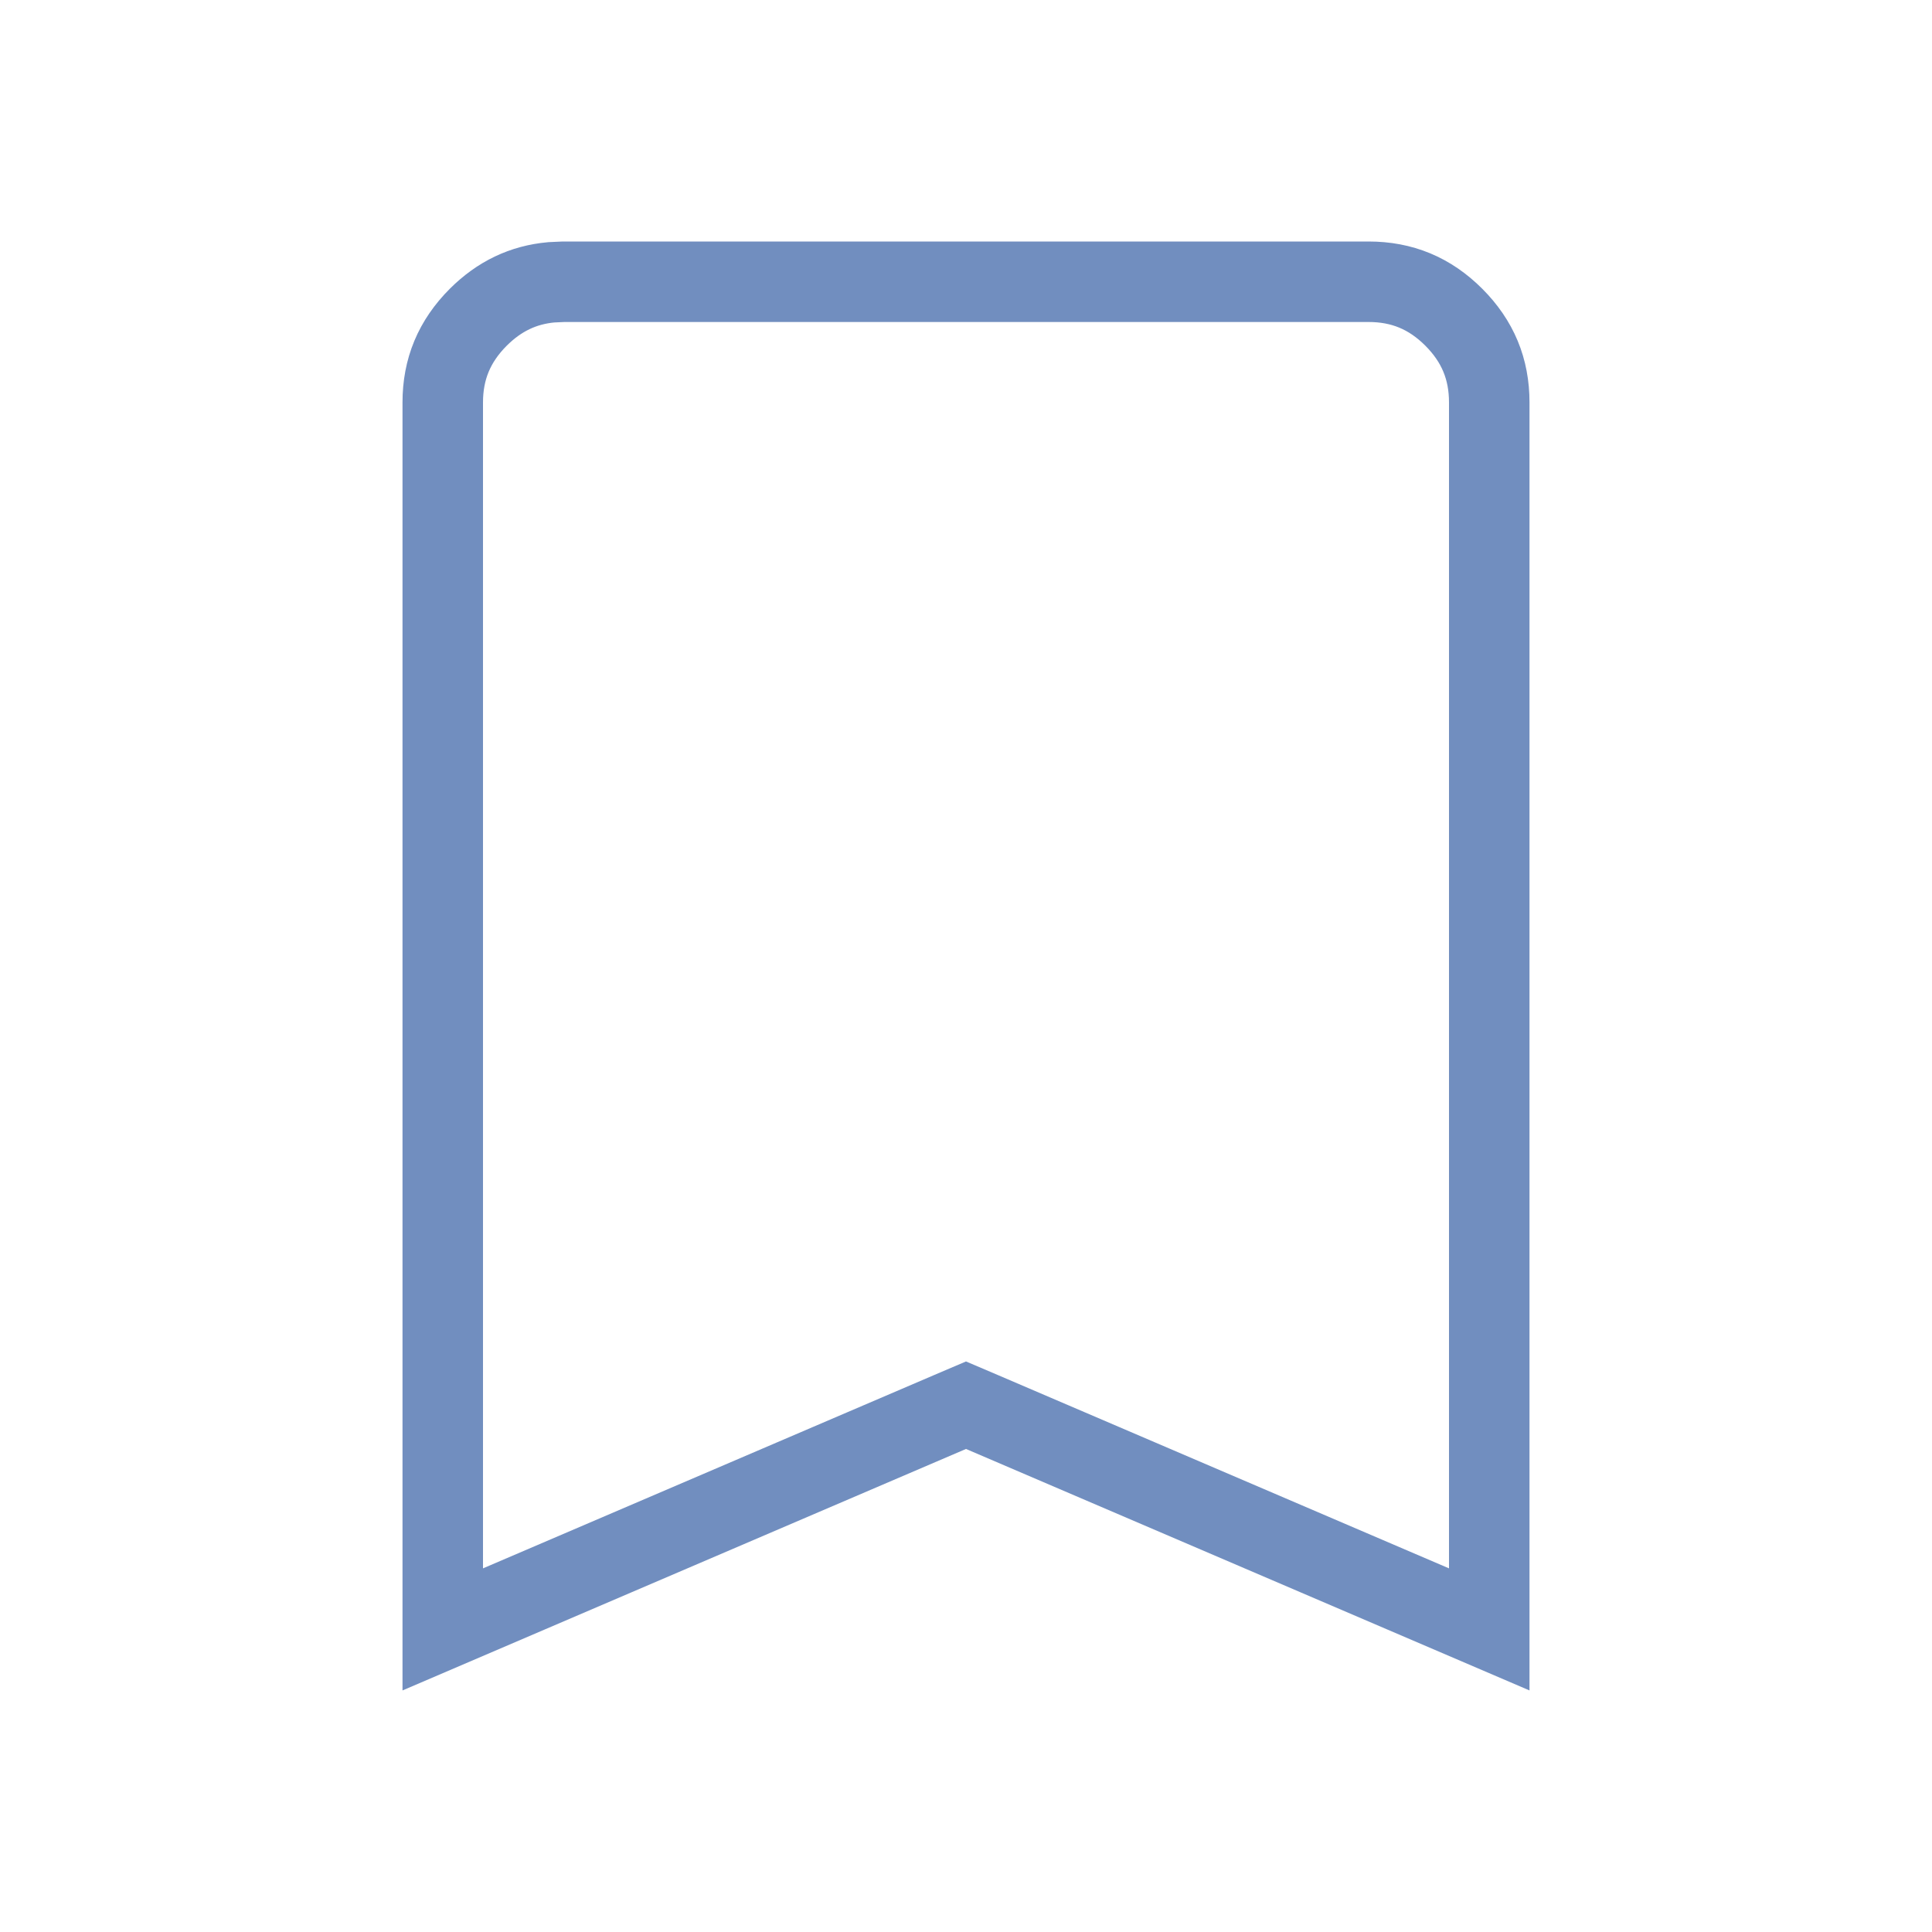 <svg width="24" height="24" viewBox="0 0 24 24" fill="none" xmlns="http://www.w3.org/2000/svg">
<path d="M17 3.5C17.416 3.5 17.761 3.642 18.06 3.941C18.358 4.24 18.5 4.584 18.5 4.999V20.241L12.197 17.54L12 17.456L11.803 17.54L5.5 20.241V5C5.5 4.584 5.643 4.24 5.941 3.941C6.203 3.68 6.499 3.539 6.848 3.507L7.001 3.5H17Z" stroke="#718EBF"/>
</svg>
